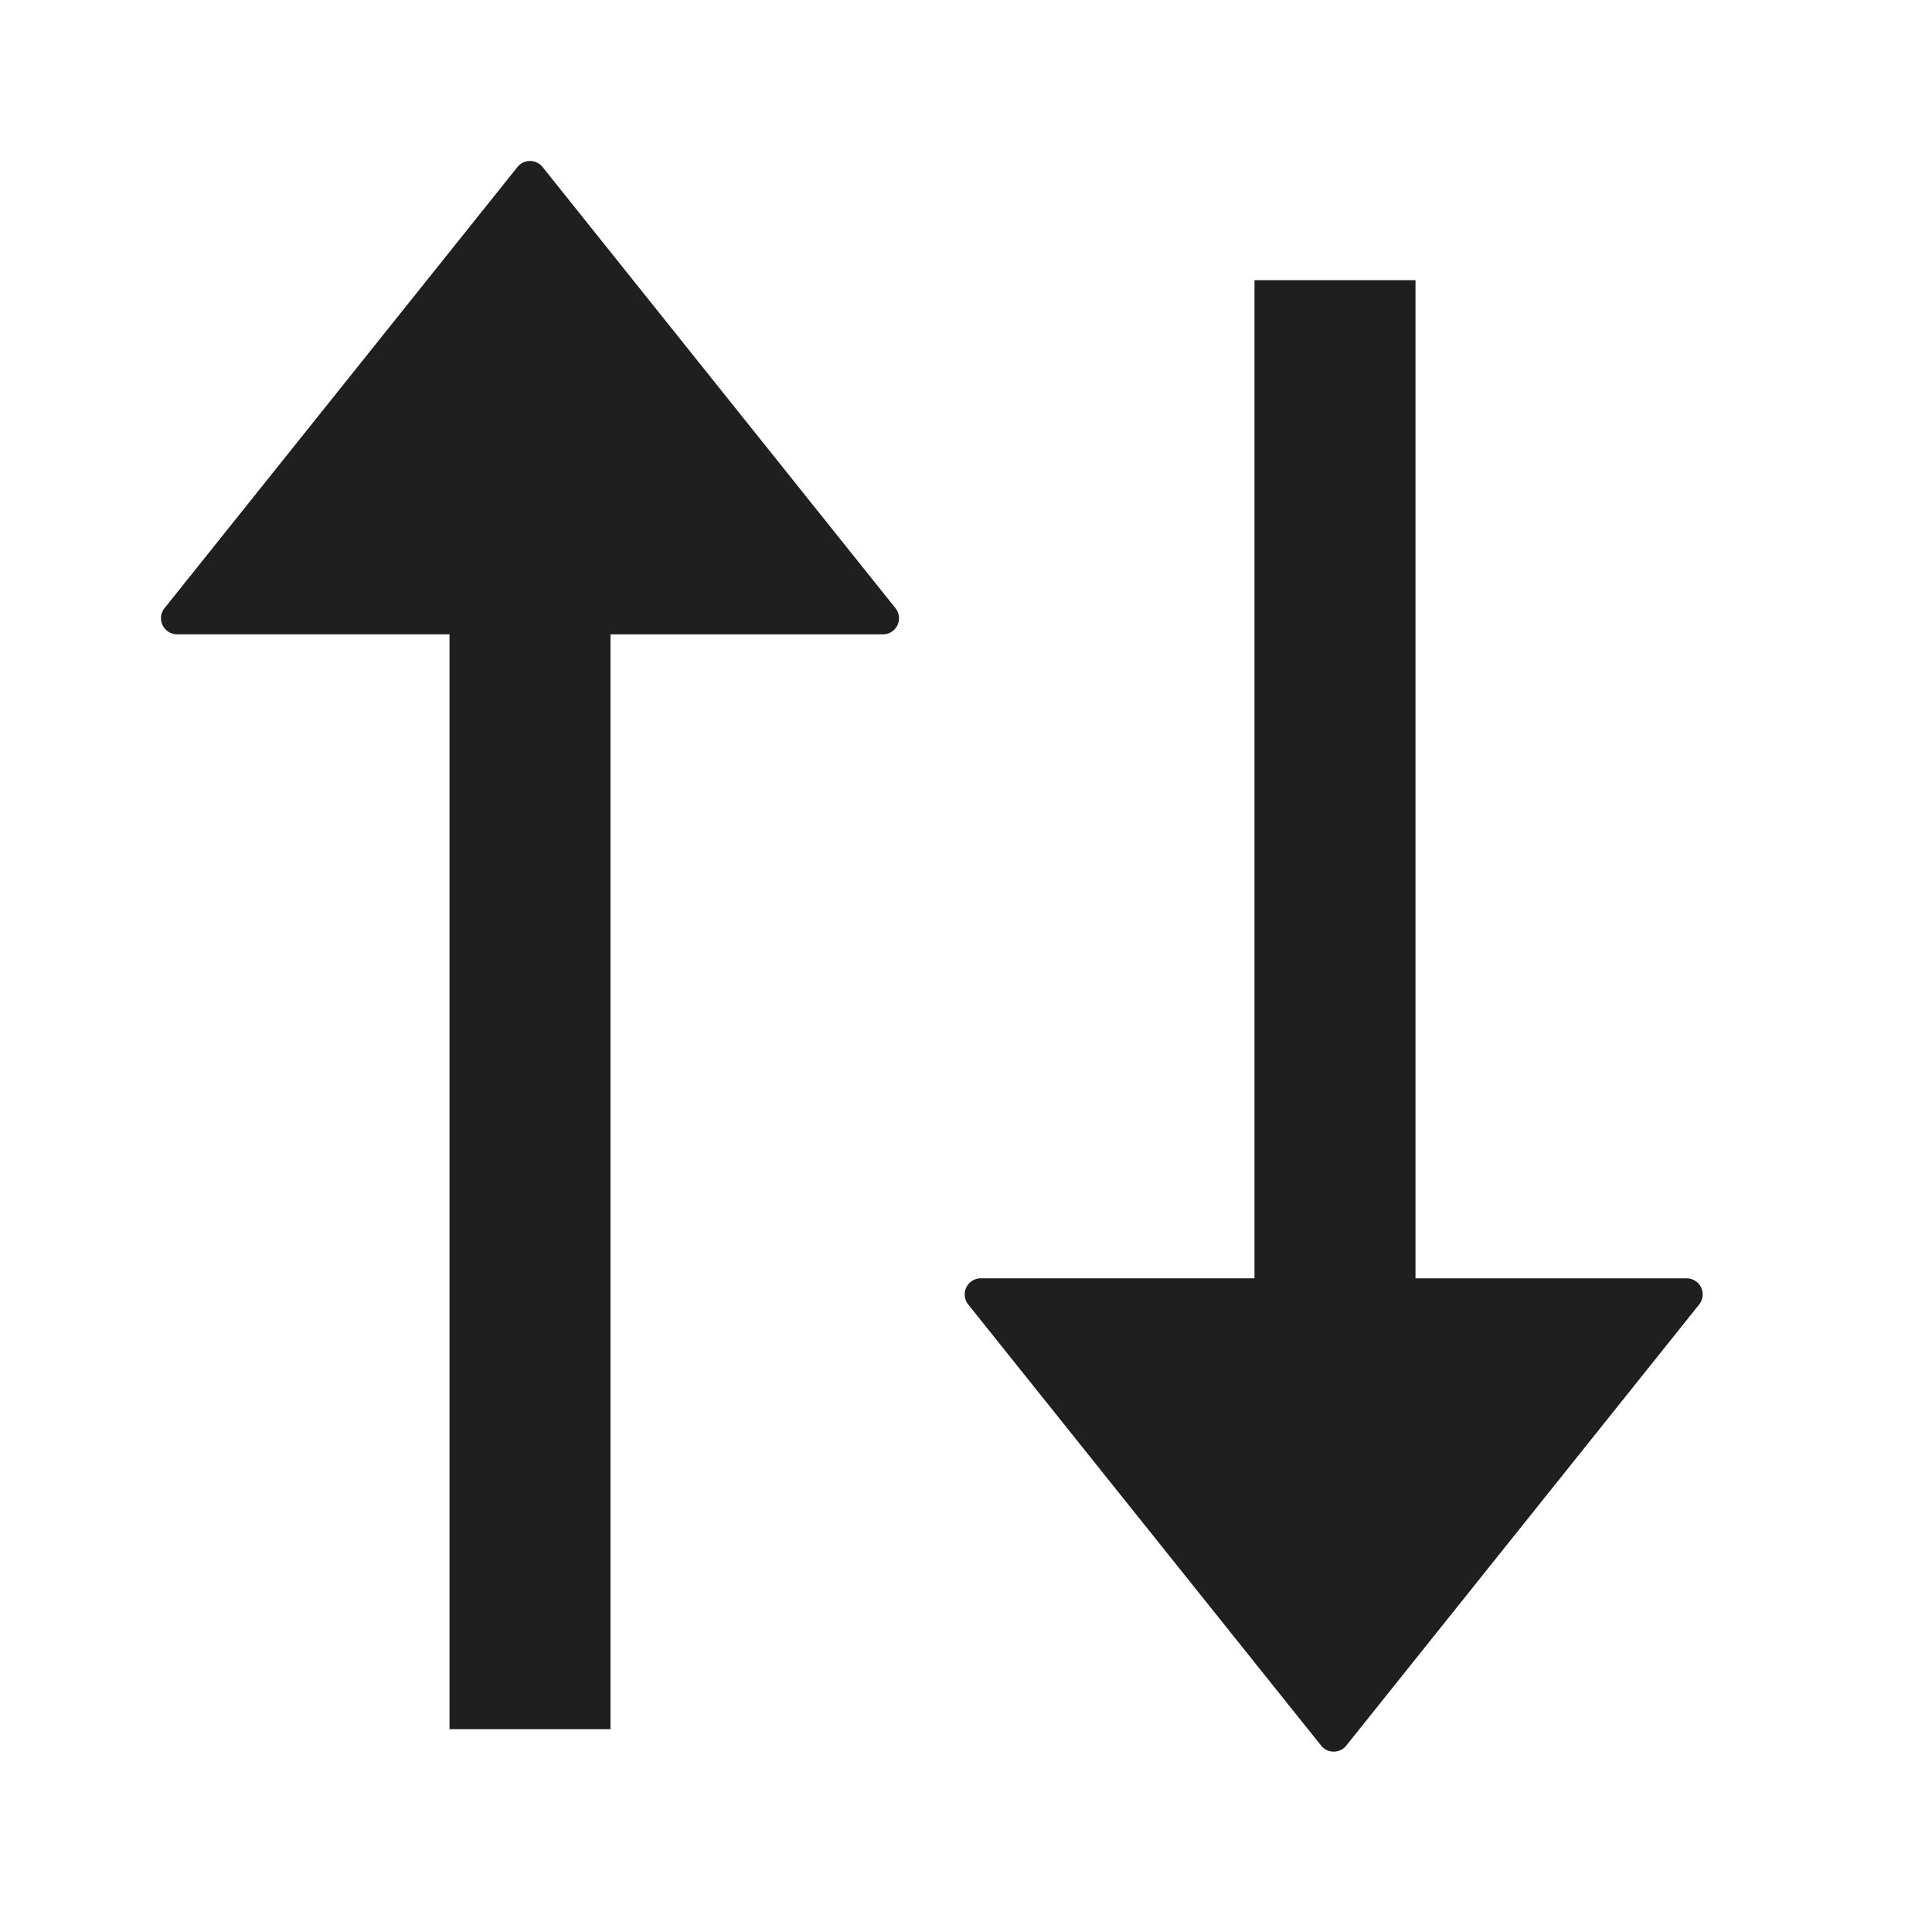 <svg viewBox="0 0 100 100" xmlns="http://www.w3.org/2000/svg"><g fill="none" fill-rule="evenodd"><path d="M0 0h100v100H0z"/><path d="M49.932 67c0-.46.373-.834.833-.834h14.167V14.5h8.334v51.667h14.032c.151 0 .299.041.428.118l.092.065c.36.287.418.812.13 1.171L69.682 90.353a.833.833 0 0 1-1.301 0L50.115 67.52a.833.833 0 0 1-.183-.52zM8.646 32.65a.833.833 0 0 1-.13-1.171L26.782 8.646a.833.833 0 0 1 1.302 0L46.35 31.48a.833.833 0 0 1-.651 1.354h-14.1V89.5h-8.333V32.833h-14.1a.833.833 0 0 1-.427-.119z" fill="#1F1F1F" fill-rule="nonzero"/></g></svg>
